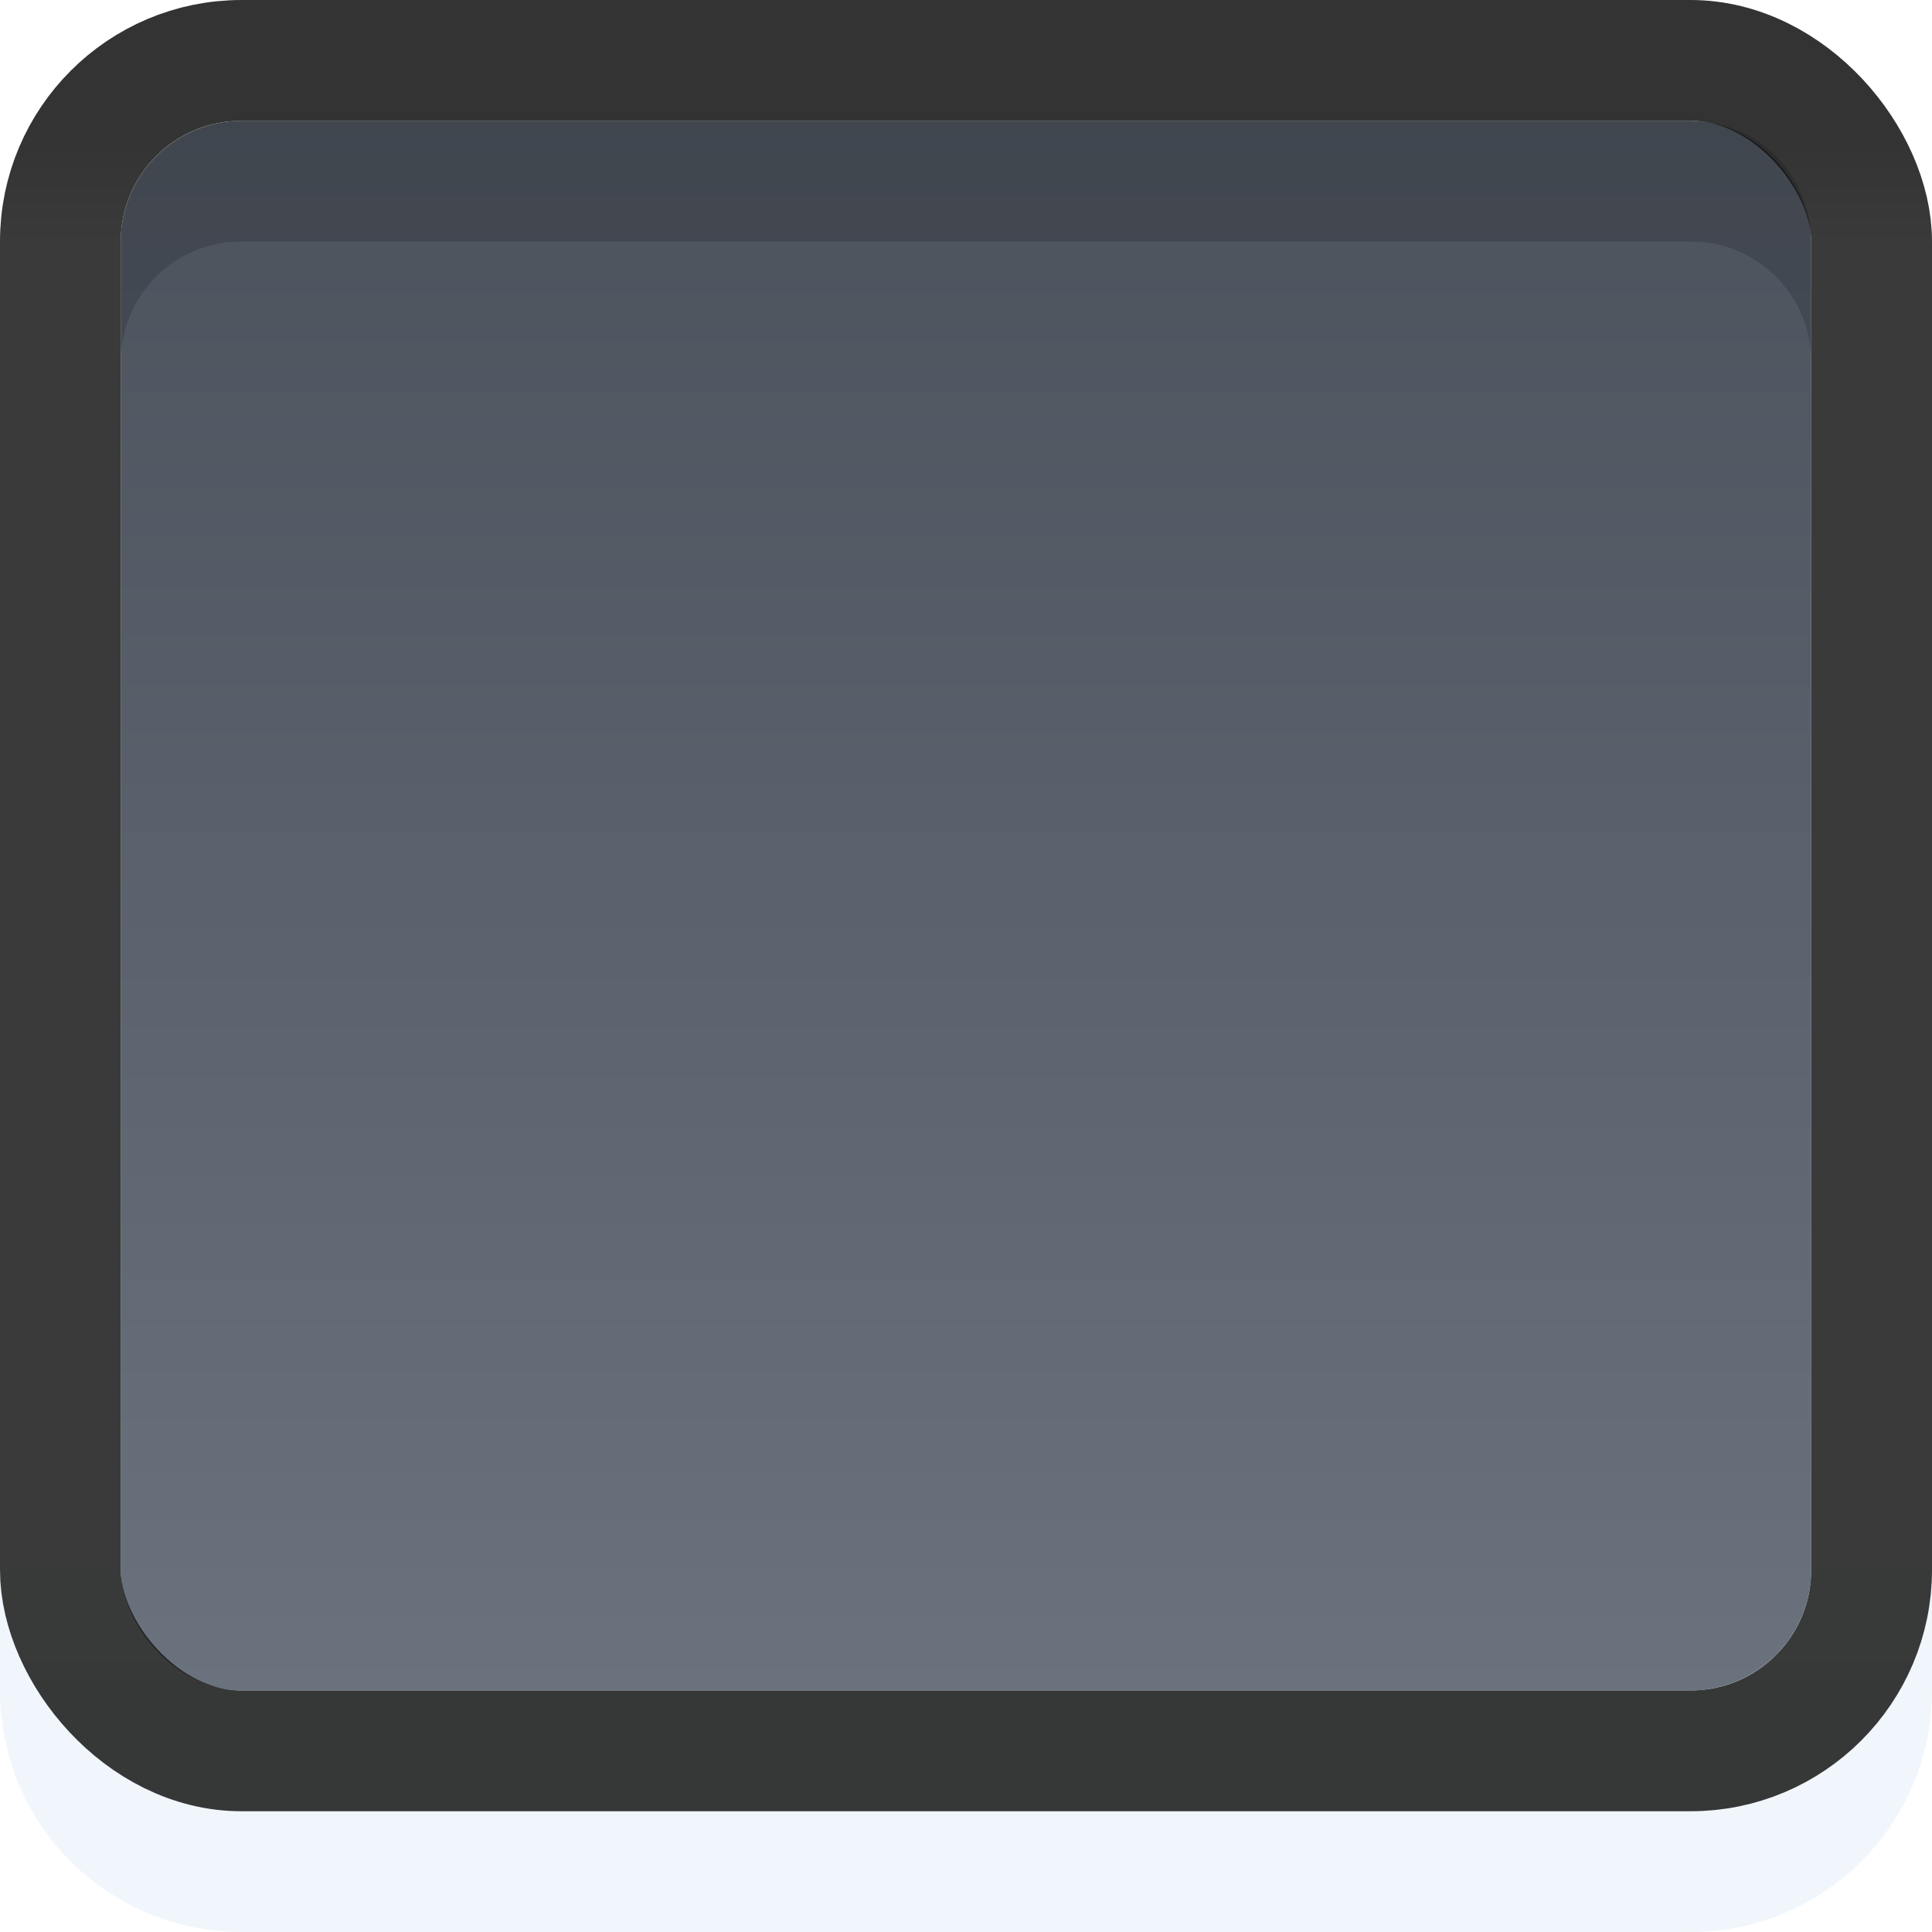 <?xml version="1.0" encoding="UTF-8" standalone="no"?>
<!-- Created with Inkscape (http://www.inkscape.org/) -->

<svg
   xmlns:dc="http://purl.org/dc/elements/1.1/"
   xmlns:cc="http://creativecommons.org/ns#"
   xmlns:rdf="http://www.w3.org/1999/02/22-rdf-syntax-ns#"
   xmlns:svg="http://www.w3.org/2000/svg"
   xmlns="http://www.w3.org/2000/svg"
   xmlns:xlink="http://www.w3.org/1999/xlink"
   xmlns:sodipodi="http://sodipodi.sourceforge.net/DTD/sodipodi-0.dtd"
   xmlns:inkscape="http://www.inkscape.org/namespaces/inkscape"
   width="16px"
   height="16px"
   id="svg33222"
   version="1.1"
   inkscape:version="0.48.5 r10040"
   sodipodi:docname="entry-border-focused.svg">
  <defs
     id="defs33224">
    <linearGradient
       id="linearGradient3788">
      <stop
         style="stop-color:#4b525c;stop-opacity:1;"
         offset="0"
         id="stop3790" />
      <stop
         style="stop-color:#6a727e;stop-opacity:1;"
         offset="1"
         id="stop3792" />
    </linearGradient>
    <linearGradient
       id="linearGradient3768">
      <stop
         id="stop3770"
         offset="0"
         style="stop-color:#000000;stop-opacity:0.961;" />
      <stop
         style="stop-color:#000000;stop-opacity:0.941;"
         offset="0.078"
         id="stop3778" />
      <stop
         id="stop3774"
         offset="0.974"
         style="stop-color:#000000;stop-opacity:0.922;" />
      <stop
         id="stop3776"
         offset="1"
         style="stop-color:#000000;stop-opacity:0.922;" />
    </linearGradient>
    <linearGradient
       inkscape:collect="always"
       xlink:href="#linearGradient6888"
       id="linearGradient6898"
       gradientUnits="userSpaceOnUse"
       x1="8"
       y1="1"
       x2="8"
       y2="14" />
    <linearGradient
       id="linearGradient6888">
      <stop
         id="stop6890"
         offset="0"
         style="stop-color:#0f0f0f;stop-opacity:1;" />
      <stop
         style="stop-color:#171717;stop-opacity:1;"
         offset="0.078"
         id="stop6892" />
      <stop
         id="stop6894"
         offset="0.974"
         style="stop-color:#171717;stop-opacity:1;" />
      <stop
         id="stop6896"
         offset="1"
         style="stop-color:#151515;stop-opacity:1;" />
    </linearGradient>
    <linearGradient
       inkscape:collect="always"
       xlink:href="#linearGradient3788"
       id="linearGradient3794"
       x1="7"
       y1="1"
       x2="7"
       y2="14"
       gradientUnits="userSpaceOnUse" />
    <linearGradient
       inkscape:collect="always"
       xlink:href="#linearGradient3788-1"
       id="linearGradient3794-1"
       x1="7"
       y1="1"
       x2="7"
       y2="14"
       gradientUnits="userSpaceOnUse" />
    <linearGradient
       id="linearGradient3788-1">
      <stop
         style="stop-color:#4b525c;stop-opacity:1;"
         offset="0"
         id="stop3790-7" />
      <stop
         style="stop-color:#6a727e;stop-opacity:1;"
         offset="1"
         id="stop3792-3" />
    </linearGradient>
    <linearGradient
       gradientTransform="translate(-19,-5)"
       y2="14"
       x2="7"
       y1="1"
       x1="7"
       gradientUnits="userSpaceOnUse"
       id="linearGradient3898"
       xlink:href="#linearGradient3788-1"
       inkscape:collect="always" />
    <linearGradient
       inkscape:collect="always"
       xlink:href="#linearGradient3788-8"
       id="linearGradient3794-8"
       x1="7"
       y1="1"
       x2="7"
       y2="14"
       gradientUnits="userSpaceOnUse" />
    <linearGradient
       id="linearGradient3788-8">
      <stop
         style="stop-color:#4b525c;stop-opacity:1;"
         offset="0"
         id="stop3790-0" />
      <stop
         style="stop-color:#6a727e;stop-opacity:1;"
         offset="1"
         id="stop3792-31" />
    </linearGradient>
    <linearGradient
       gradientTransform="translate(-19,-4)"
       y2="14"
       x2="7"
       y1="1"
       x1="7"
       gradientUnits="userSpaceOnUse"
       id="linearGradient3898-9"
       xlink:href="#linearGradient3788-8"
       inkscape:collect="always" />
  </defs>
  <sodipodi:namedview
     id="base"
     pagecolor="#eaeaea"
     bordercolor="#666666"
     borderopacity="1.0"
     inkscape:pageopacity="1"
     inkscape:pageshadow="2"
     inkscape:zoom="22.627417"
     inkscape:cx="9.6684024"
     inkscape:cy="8.3251897"
     inkscape:current-layer="layer1"
     showgrid="true"
     inkscape:grid-bbox="true"
     inkscape:document-units="px"
     inkscape:window-width="1920"
     inkscape:window-height="1035"
     inkscape:window-x="0"
     inkscape:window-y="23"
     inkscape:window-maximized="1"
     inkscape:snap-nodes="true"
     inkscape:snap-bbox="true"
     inkscape:showpageshadow="false"
     showborder="true"
     inkscape:snap-global="true">
    <inkscape:grid
       type="xygrid"
       id="grid2992"
       empspacing="5"
       visible="true"
       enabled="true"
       snapvisiblegridlinesonly="true" />
  </sodipodi:namedview>
  <g
     id="layer1"
     inkscape:label="Layer 1"
     inkscape:groupmode="layer">
    <rect
       style="fill:url(#linearGradient3794);fill-opacity:1;stroke:#000000;stroke-width:0;stroke-linecap:butt;stroke-linejoin:miter;stroke-miterlimit:4;stroke-opacity:1;stroke-dasharray:none;stroke-dashoffset:0"
       id="rect3786"
       width="14"
       height="13"
       x="1"
       y="1"
       rx="1.004"
       ry="1.002" />
    <path
       inkscape:connector-curvature="0"
       id="rect3779-8-3-1"
       d="m 0.5,13 0,1 c 0,0.838 0.676,1.5 1.5,1.5 l 12,0 c 0.824,0 1.5,-0.662 1.5,-1.5 l 0,-1 c 0,0.831 -0.669,1.5 -1.5,1.5 l -12,0 c -0.831,0 -1.5,-0.669 -1.5,-1.5 z"
       style="opacity:0.15;fill:none;stroke:#9dc2e6;stroke-width:1;stroke-miterlimit:4;stroke-opacity:1;stroke-dasharray:none" />
    <g
       inkscape:label="Layer 1"
       id="generic-border-dark2"
       style="opacity:0.85">
      <rect
         style="color:#000000;fill:none;stroke:url(#linearGradient6898);stroke-width:1;stroke-miterlimit:4;stroke-opacity:1;stroke-dasharray:none;marker:none;visibility:visible;display:inline;overflow:visible;enable-background:accumulate"
         id="rect17861-51"
         width="15"
         height="14"
         x="0.5"
         y="0.5"
         rx="1.5"
         ry="1.5" />
    </g>
    <path
       style="fill:#000000;fill-opacity:1;stroke:#000000;stroke-width:0;stroke-linecap:butt;stroke-linejoin:miter;stroke-miterlimit:4;stroke-opacity:1;stroke-dasharray:none;stroke-dashoffset:0;opacity:0.15"
       d="M 2,1 C 1.444,1 1,1.445 1,2 L 1,3 C 1,2.445 1.444,2 2,2 l 12,0 c 0.556,0 1,0.445 1,1 L 15,2 C 15,1.445 14.556,1 14,1 L 2,1 z"
       id="rect3786-6"
       inkscape:connector-curvature="0" />
  </g>
</svg>
